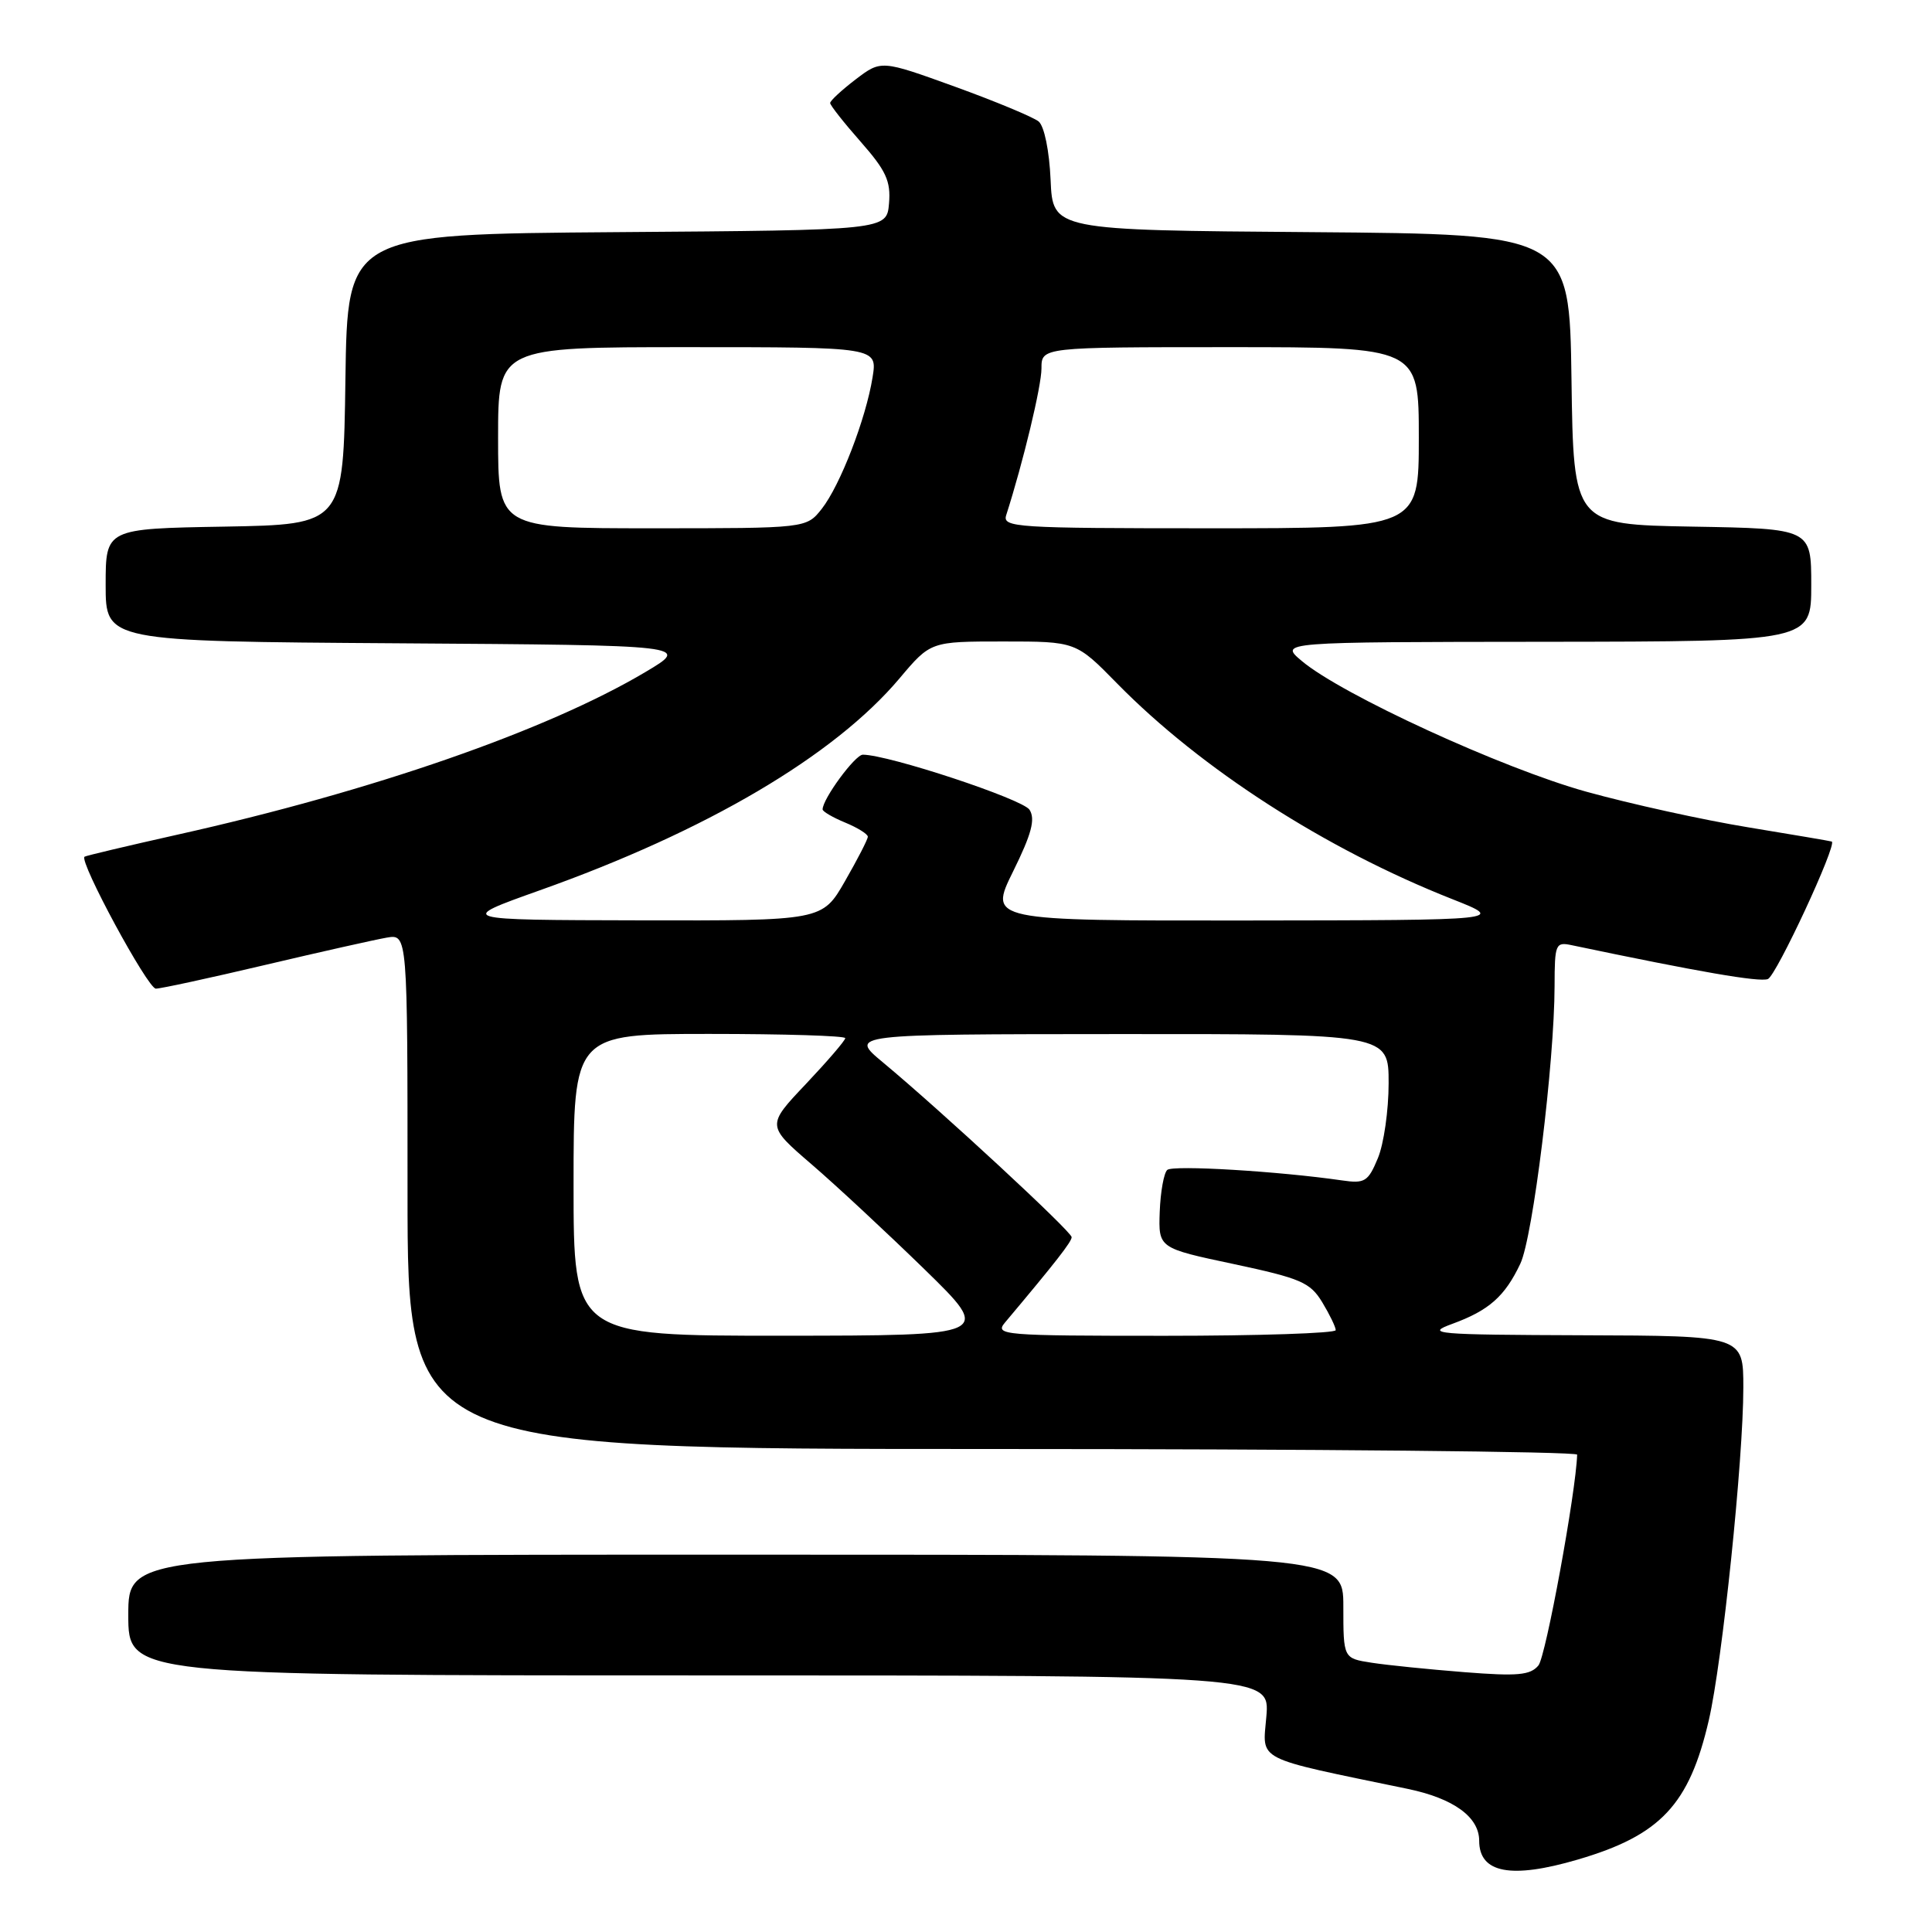 <?xml version="1.0" encoding="UTF-8" standalone="no"?>
<!DOCTYPE svg PUBLIC "-//W3C//DTD SVG 1.1//EN" "http://www.w3.org/Graphics/SVG/1.1/DTD/svg11.dtd" >
<svg xmlns="http://www.w3.org/2000/svg" xmlns:xlink="http://www.w3.org/1999/xlink" version="1.1" viewBox="0 0 256 256">
 <g >
 <path fill="currentColor"
d=" M 209.07 246.40 C 220.03 243.19 223.84 239.13 226.43 227.92 C 228.22 220.19 231.00 193.40 231.00 183.86 C 231.00 177.00 231.00 177.00 209.75 176.93 C 190.05 176.86 188.79 176.75 192.43 175.42 C 197.30 173.64 199.40 171.78 201.45 167.45 C 203.12 163.95 205.97 140.79 205.99 130.63 C 206.00 125.08 206.12 124.79 208.25 125.24 C 225.07 128.77 233.13 130.17 234.25 129.73 C 235.36 129.31 243.47 111.86 242.72 111.51 C 242.60 111.45 237.63 110.61 231.68 109.63 C 225.73 108.66 216.06 106.53 210.18 104.90 C 199.06 101.81 177.80 92.05 172.50 87.59 C 169.50 85.07 169.50 85.07 204.75 85.04 C 240.00 85.00 240.00 85.00 240.00 77.53 C 240.00 70.05 240.00 70.05 224.25 69.78 C 208.50 69.50 208.50 69.50 208.23 50.26 C 207.96 31.03 207.96 31.03 173.73 30.76 C 139.50 30.50 139.50 30.50 139.21 23.84 C 139.04 19.96 138.37 16.73 137.63 16.10 C 136.92 15.52 131.93 13.44 126.55 11.49 C 116.76 7.95 116.76 7.95 113.38 10.52 C 111.52 11.94 110.00 13.35 110.00 13.65 C 110.00 13.95 111.82 16.26 114.05 18.79 C 117.41 22.61 118.05 24.00 117.80 26.95 C 117.50 30.50 117.50 30.50 81.77 30.76 C 46.04 31.03 46.04 31.03 45.77 50.26 C 45.50 69.50 45.50 69.50 29.75 69.78 C 14.00 70.05 14.00 70.05 14.00 77.51 C 14.00 84.98 14.00 84.98 52.75 85.24 C 91.50 85.50 91.50 85.50 85.50 89.06 C 72.46 96.80 49.33 104.84 23.50 110.60 C 16.90 112.08 11.36 113.39 11.20 113.52 C 10.45 114.13 19.58 131.00 20.65 131.00 C 21.31 131.00 27.85 129.58 35.18 127.85 C 42.51 126.12 49.74 124.50 51.25 124.24 C 54.00 123.77 54.00 123.77 54.00 157.89 C 54.00 192.00 54.00 192.00 131.50 192.00 C 174.12 192.00 208.99 192.34 208.98 192.75 C 208.82 197.73 204.83 219.50 203.85 220.68 C 202.78 221.97 201.11 222.13 194.03 221.57 C 189.34 221.20 183.81 220.64 181.75 220.32 C 178.00 219.74 178.00 219.74 178.00 212.87 C 178.00 206.00 178.00 206.00 97.50 206.00 C 17.00 206.00 17.00 206.00 17.00 214.00 C 17.00 222.00 17.00 222.00 92.62 222.00 C 168.25 222.00 168.25 222.00 167.80 227.43 C 167.30 233.45 166.00 232.78 186.50 237.03 C 192.60 238.29 196.00 240.76 196.00 243.91 C 196.00 248.20 200.22 249.00 209.07 246.40 Z  M 76.00 157.00 C 76.00 137.00 76.00 137.00 94.00 137.00 C 103.90 137.00 112.00 137.25 112.00 137.56 C 112.00 137.87 109.65 140.60 106.79 143.63 C 101.57 149.14 101.57 149.14 107.54 154.28 C 110.82 157.10 117.55 163.37 122.50 168.19 C 131.50 176.97 131.50 176.97 103.75 176.99 C 76.00 177.00 76.00 177.00 76.00 157.00 Z  M 133.16 175.25 C 139.90 167.23 142.00 164.54 142.00 163.93 C 142.00 163.20 124.78 147.25 116.99 140.77 C 112.50 137.04 112.50 137.04 148.25 137.02 C 184.00 137.00 184.00 137.00 184.00 143.53 C 184.00 147.12 183.36 151.60 182.57 153.48 C 181.28 156.58 180.84 156.85 177.82 156.41 C 169.48 155.20 155.42 154.35 154.67 155.02 C 154.22 155.42 153.77 157.92 153.67 160.57 C 153.50 165.38 153.50 165.38 163.46 167.49 C 172.36 169.39 173.60 169.92 175.20 172.55 C 176.18 174.17 176.99 175.84 176.99 176.25 C 177.00 176.66 166.81 177.00 154.35 177.00 C 132.88 177.00 131.77 176.91 133.16 175.25 Z  M 71.50 117.98 C 93.62 110.12 110.54 100.15 119.19 89.89 C 123.31 85.00 123.31 85.00 132.94 85.00 C 142.57 85.00 142.57 85.00 148.03 90.57 C 159.15 101.90 175.64 112.51 192.41 119.13 C 199.50 121.93 199.50 121.93 165.26 121.97 C 131.02 122.00 131.02 122.00 134.24 115.47 C 136.69 110.51 137.21 108.55 136.42 107.30 C 135.53 105.89 117.75 100.01 114.33 100.00 C 113.31 100.00 109.00 105.86 109.00 107.25 C 109.00 107.53 110.35 108.32 112.00 109.00 C 113.65 109.68 115.00 110.53 114.99 110.87 C 114.99 111.22 113.63 113.86 111.97 116.75 C 108.96 122.00 108.96 122.00 84.73 121.95 C 60.50 121.90 60.50 121.90 71.50 117.98 Z  M 66.00 58.00 C 66.00 46.00 66.00 46.00 91.13 46.00 C 116.26 46.00 116.26 46.00 115.62 49.99 C 114.74 55.49 111.33 64.31 108.89 67.42 C 106.85 70.00 106.85 70.00 86.43 70.00 C 66.00 70.00 66.00 70.00 66.00 58.00 Z  M 133.33 68.25 C 135.58 61.23 138.00 51.16 138.00 48.82 C 138.00 46.00 138.00 46.00 163.00 46.00 C 188.00 46.00 188.00 46.00 188.00 58.00 C 188.00 70.00 188.00 70.00 160.38 70.00 C 134.53 70.00 132.80 69.89 133.33 68.25 Z "/>
</g>
</svg>